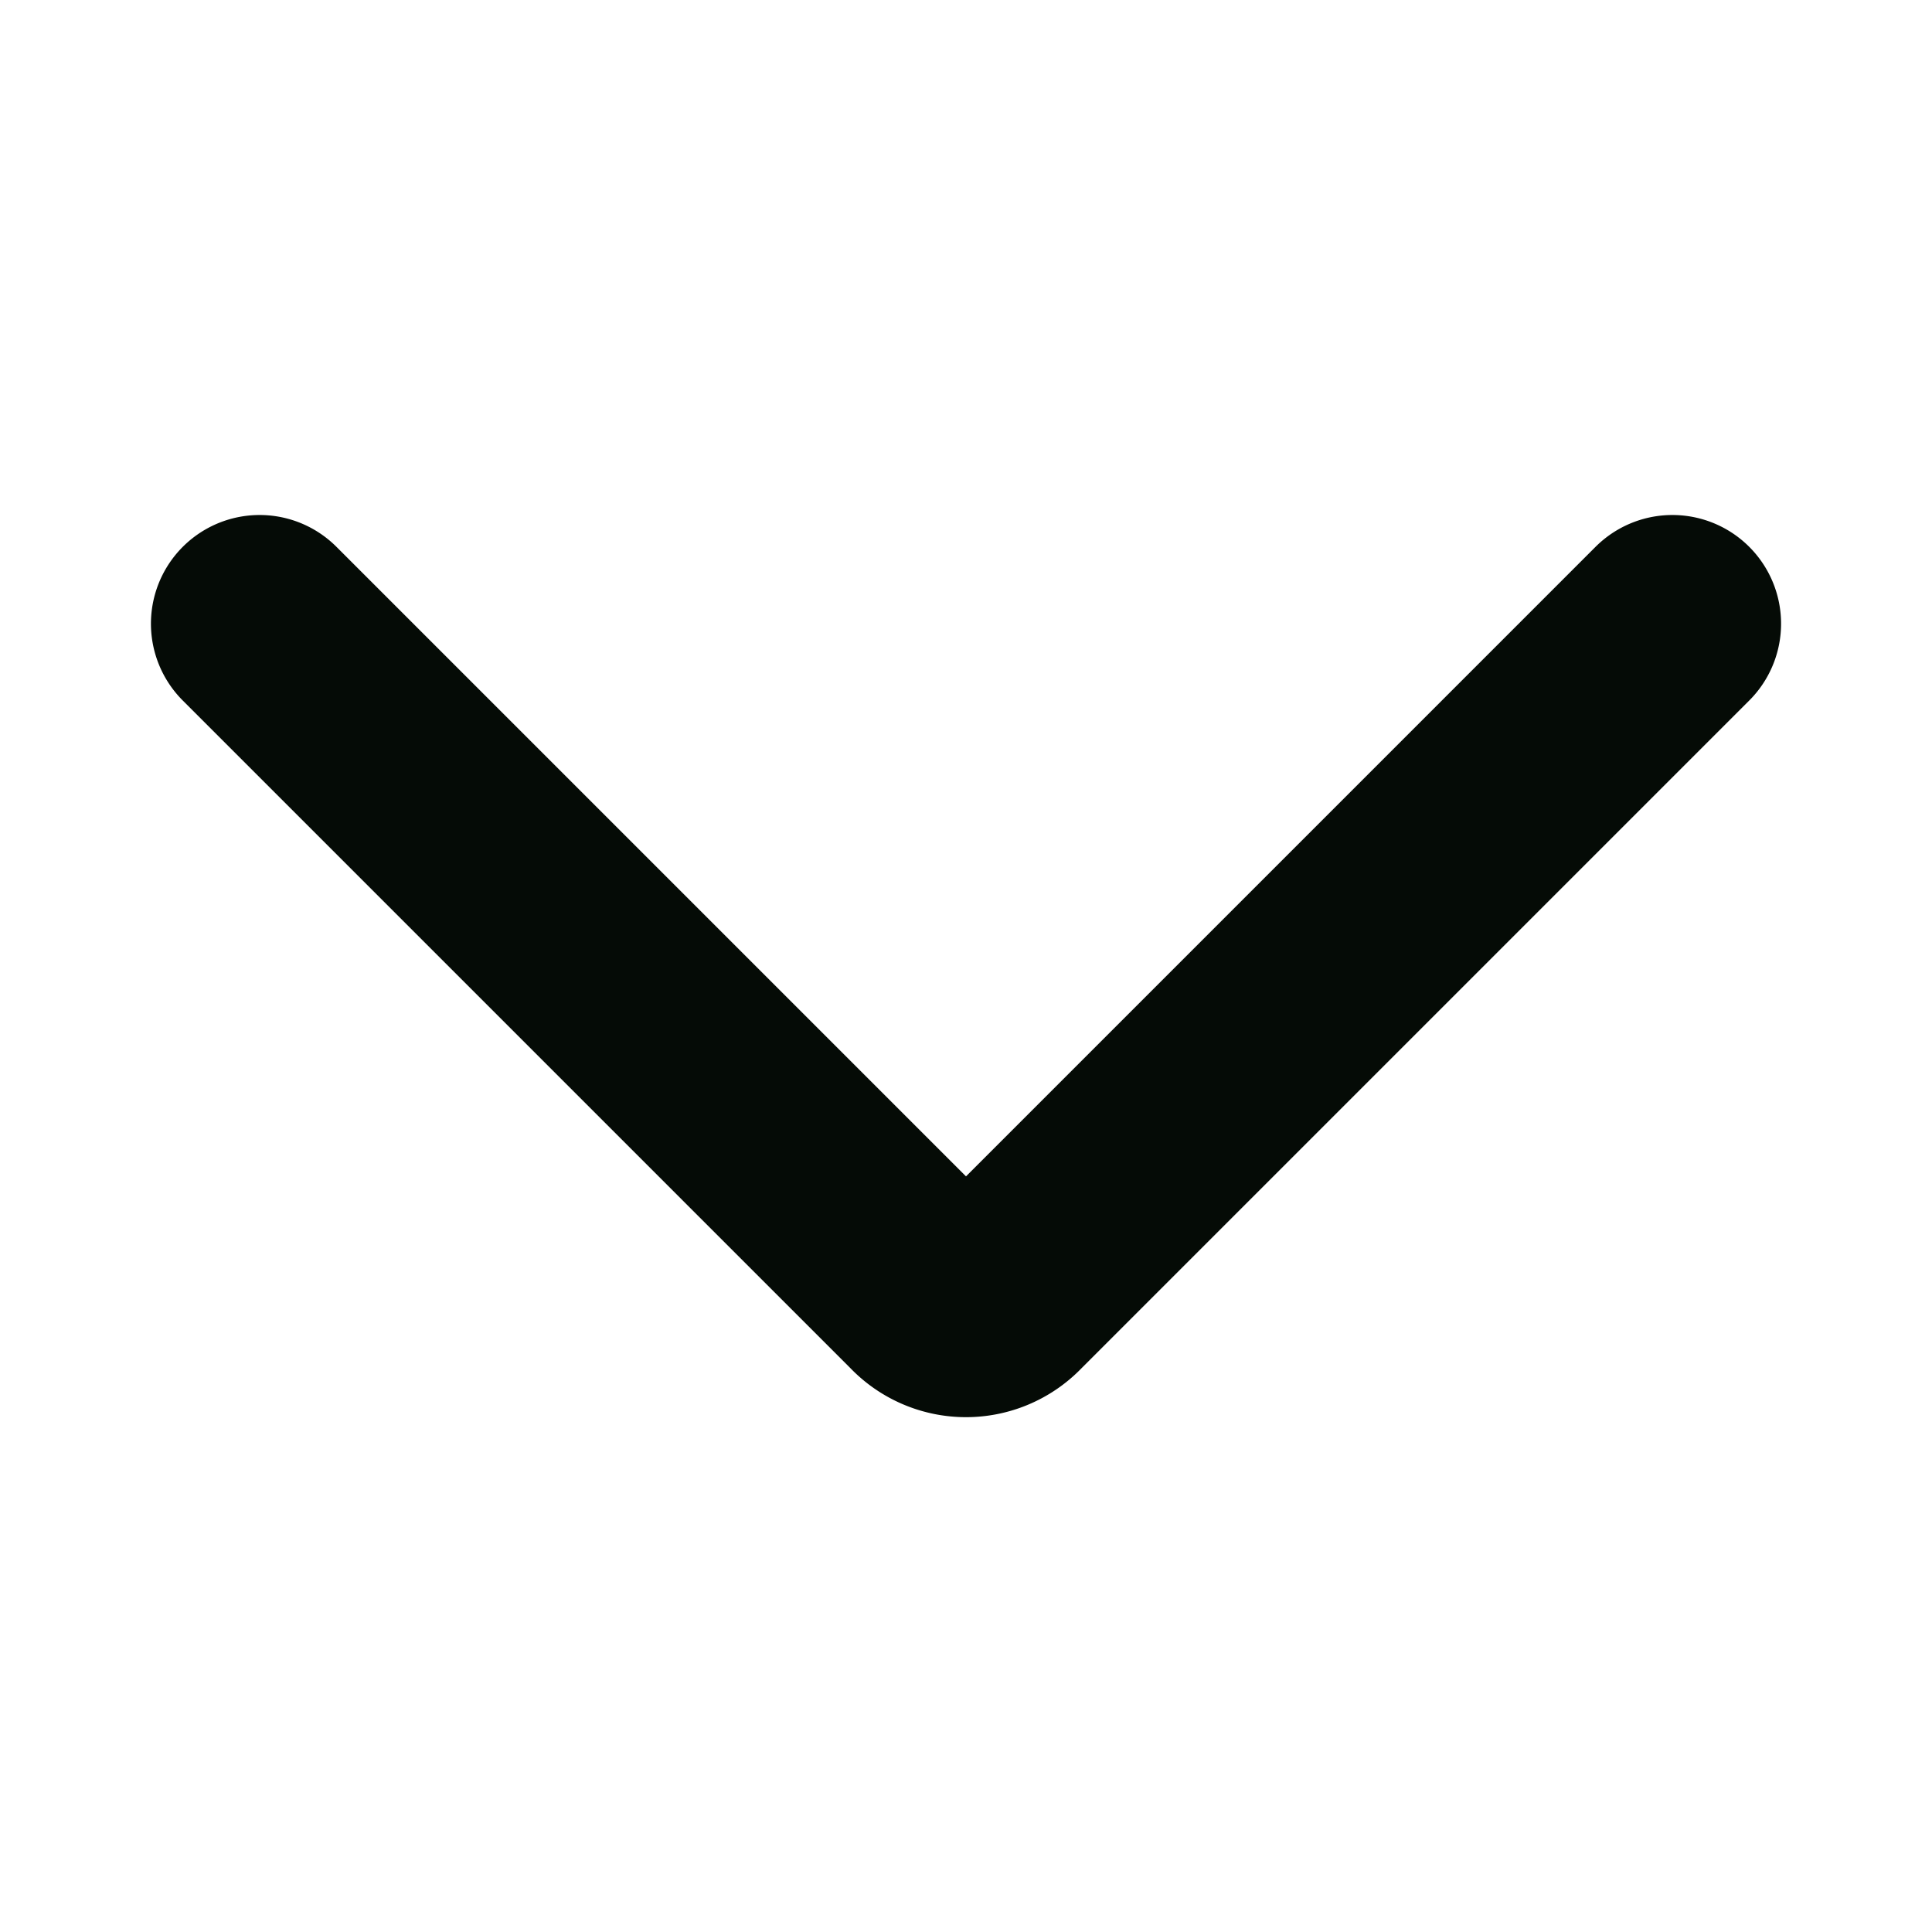 <svg xmlns="http://www.w3.org/2000/svg" viewBox="-1 -1 16 16" stroke-width="2" style="background-color: none"><g transform="matrix(0.9,0,0,0.9,0.7,0.7)"><path d="M.5,3.85,6.65,10a.48.48,0,0,0,.7,0L13.5,3.85" fill="none" stroke="#050b06" stroke-linecap="round" stroke-linejoin="round"></path></g></svg>